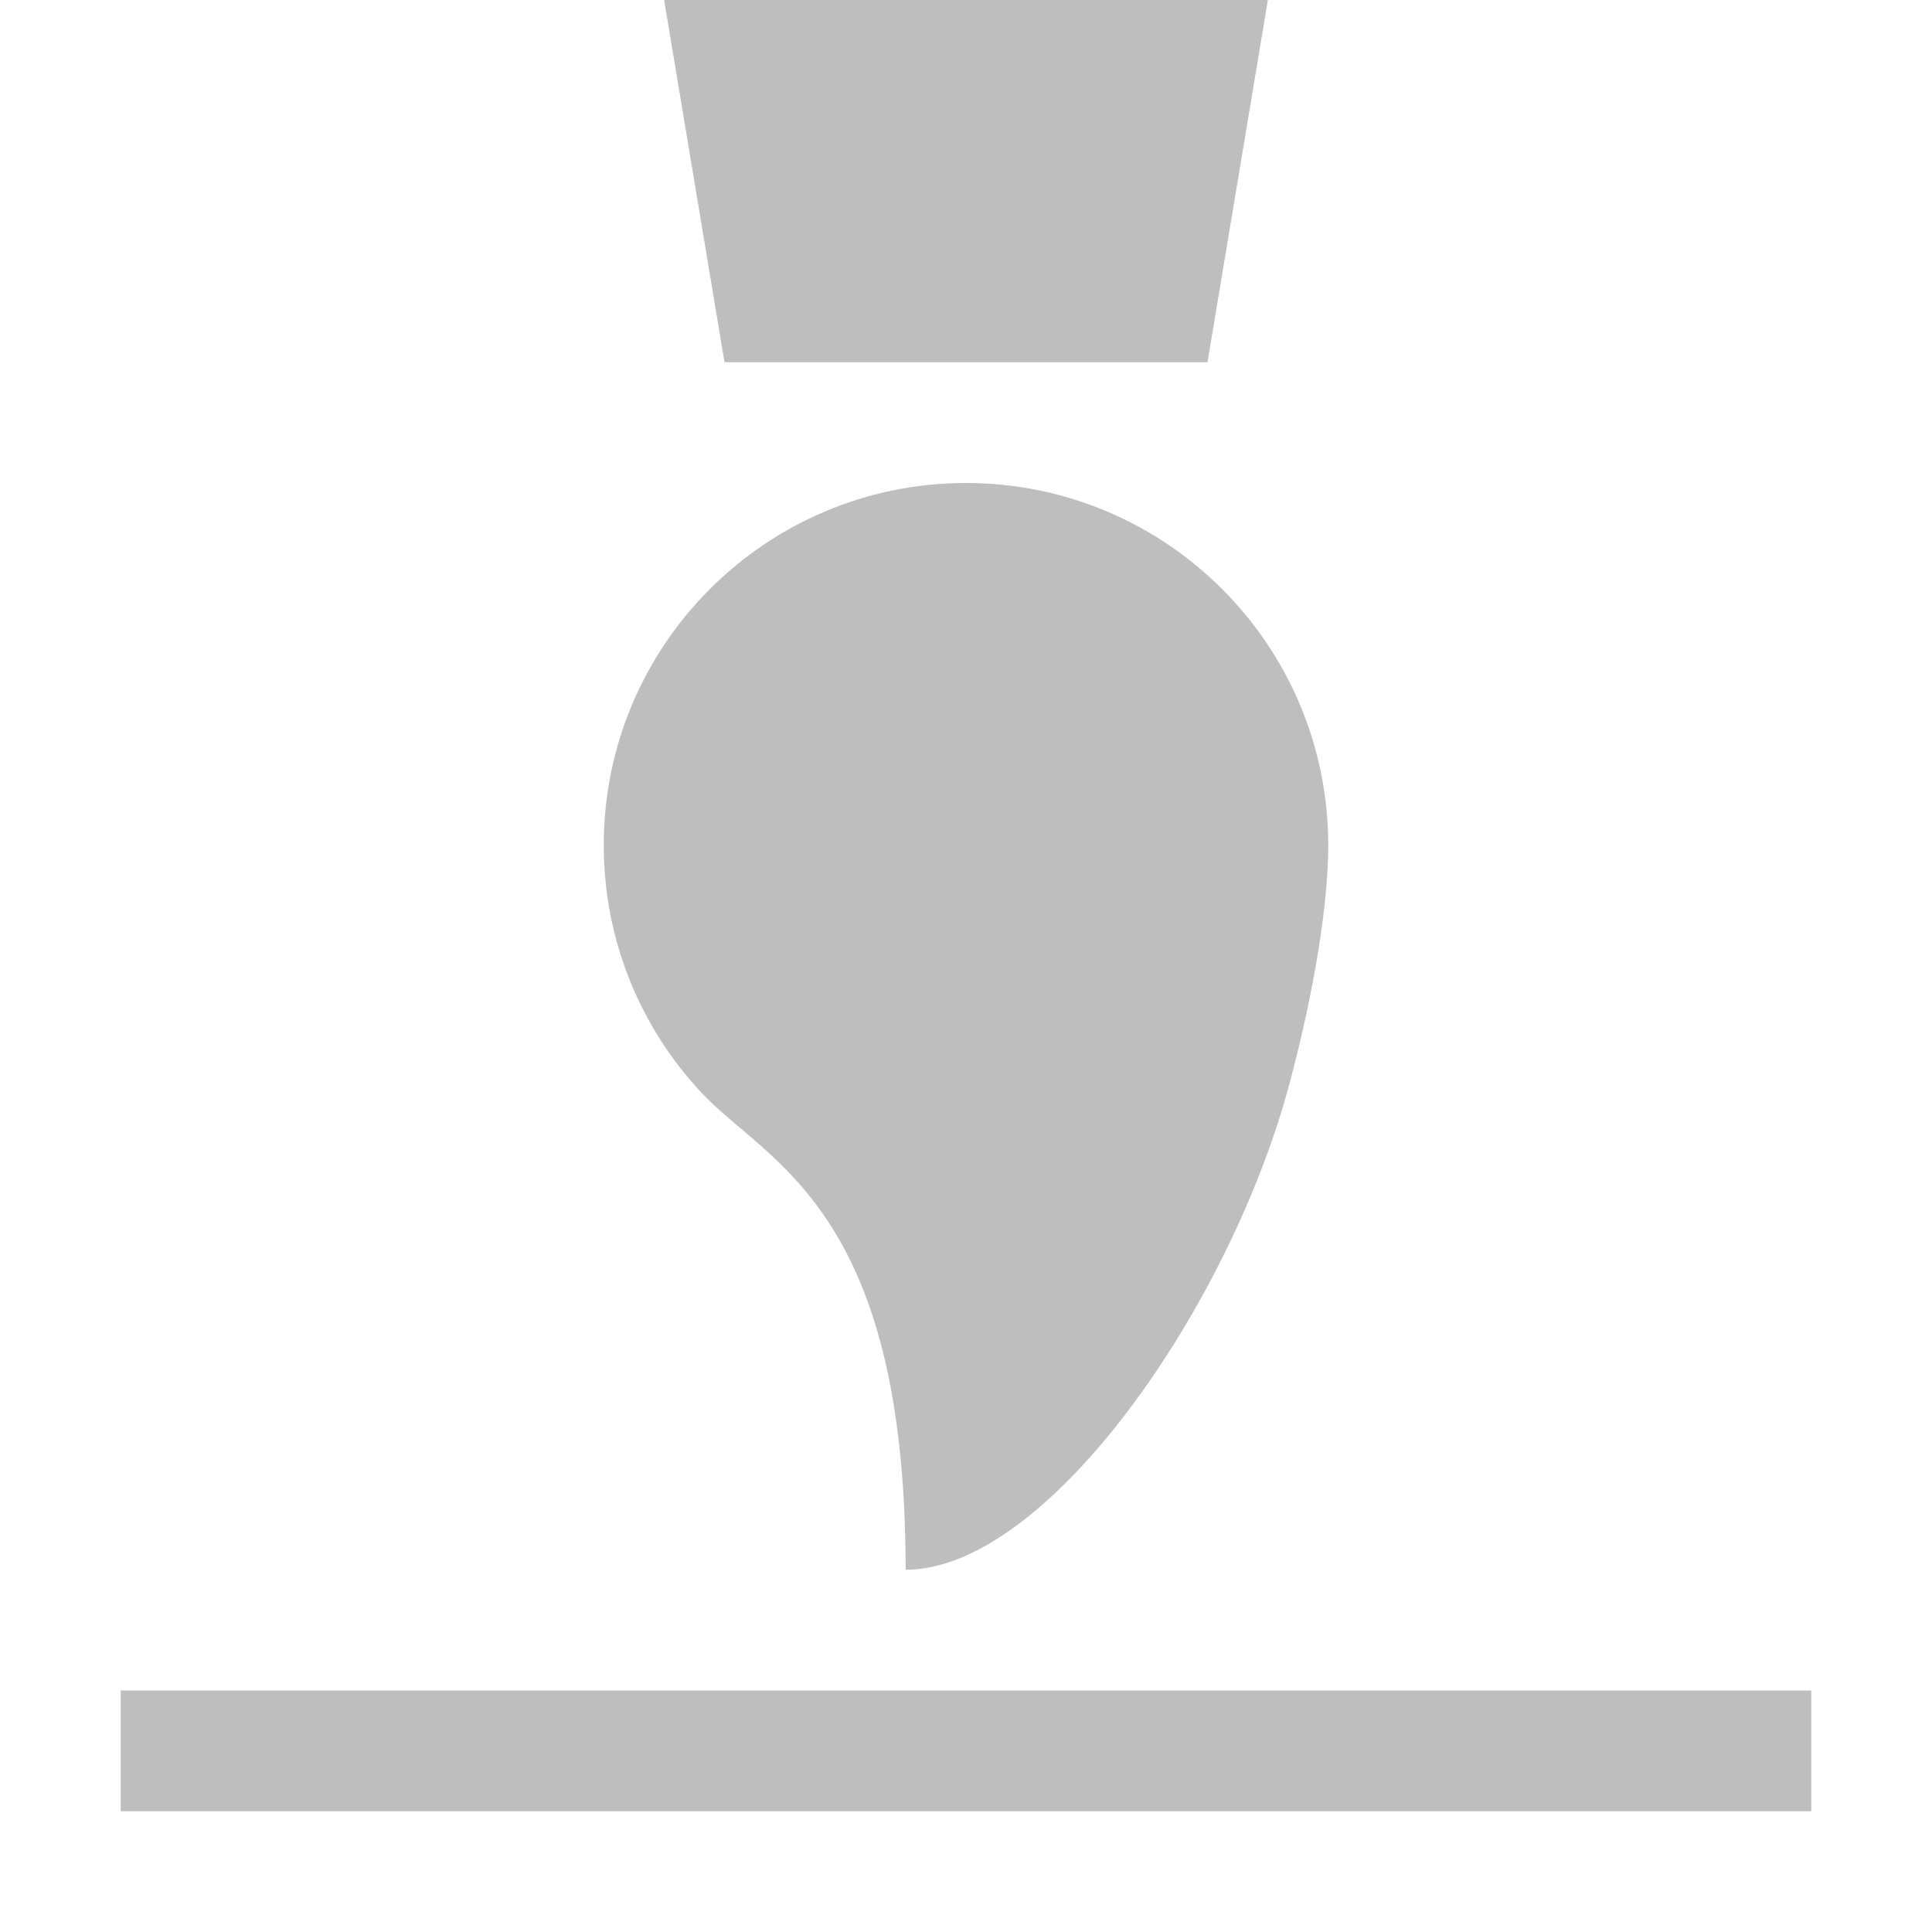 <?xml version="1.0" encoding="UTF-8"?>
<svg width="16" height="16" version="1.1" xmlns="http://www.w3.org/2000/svg"><g transform="translate(-256 -524.36)" fill="#bebebe"><rect transform="translate(120 -144)" x="137" y="682.36" width="14" height="1" rx="0" ry=".354"/><path transform="translate(120 -144)" d="m141.5 668.36 0.5 3h4l0.5-3z"/><path transform="translate(120 -144)" d="m147 675.36c0 0.483-0.114 1.194-0.317 1.959-0.493 1.861-2.009 4.041-3.183 4.041 0-3-1.143-3.365-1.69-3.95-0.502-0.536-0.81-1.257-0.81-2.05 0-1.657 1.343-3 3-3s3 1.343 3 3z"/></g></svg>
